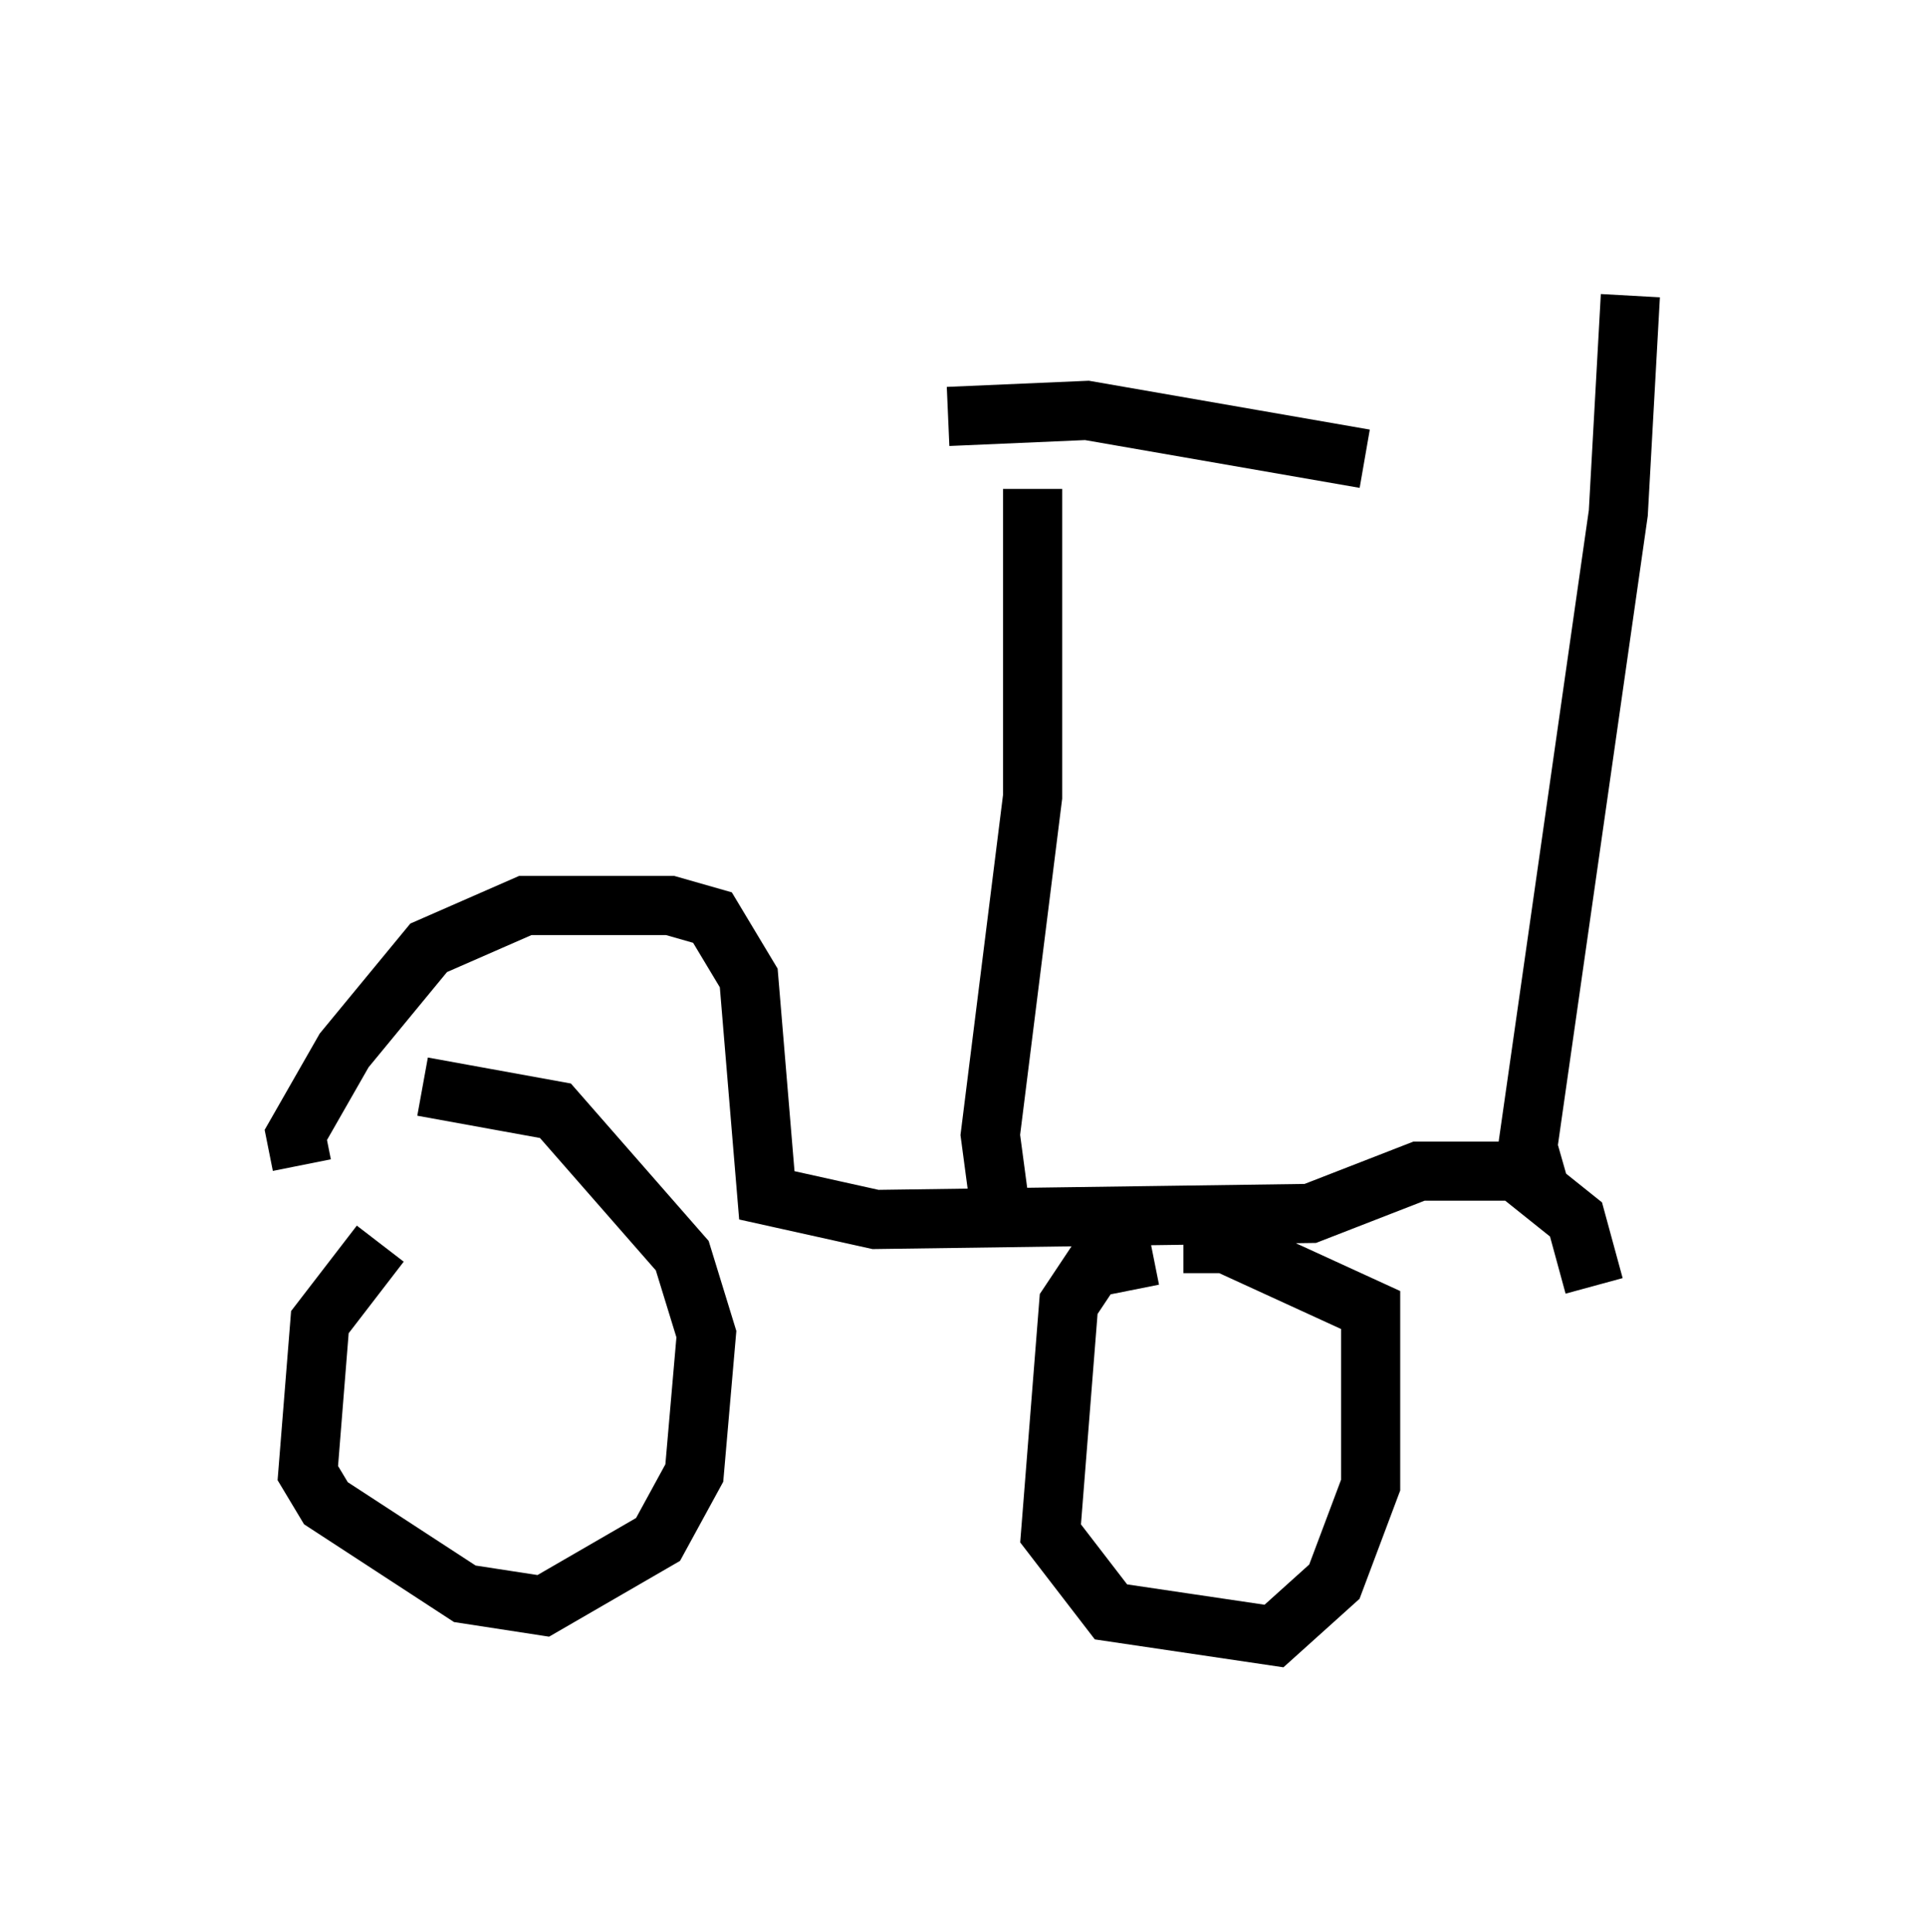 <?xml version="1.0" encoding="utf-8" ?>
<svg baseProfile="full" height="32.663" version="1.1" width="32.561" xmlns="http://www.w3.org/2000/svg" xmlns:ev="http://www.w3.org/2001/xml-events" xmlns:xlink="http://www.w3.org/1999/xlink"><defs /><rect fill="white" height="32.663" width="32.561" x="0" y="0" /><path d="M8.369, 19.598 m-1.94, 1.429 l-1.021, 1.327 -0.204, 2.552 l0.306, 0.51 2.348, 1.531 l1.327, 0.204 1.94, -1.123 l0.613, -1.123 0.204, -2.348 l-0.408, -1.327 -2.144, -2.45 l-2.246, -0.408 m12.352, 2.858 l-1.021, 0.204 -0.408, 0.613 l-0.306, 3.879 1.021, 1.327 l2.756, 0.408 1.021, -0.919 l0.613, -1.633 0.0, -2.96 l-2.45, -1.123 -0.715, 0.0 m-14.904, -1.327 l-0.102, -0.51 0.817, -1.429 l1.429, -1.735 1.633, -0.715 l2.45, 0.0 0.715, 0.204 l0.613, 1.021 0.306, 3.675 l1.838, 0.408 7.35, -0.102 l1.838, -0.715 1.633, 0.0 l1.021, 0.817 0.306, 1.123 m-10.004, -1.021 l-0.204, -1.531 0.715, -5.717 l0.0, -5.206 m-1.429, -1.225 l2.348, -0.102 4.696, 0.817 m2.96, 12.352 l-0.204, -0.715 1.531, -10.719 l0.204, -3.675 " fill="none" stroke="black" stroke-width="1" /></svg>